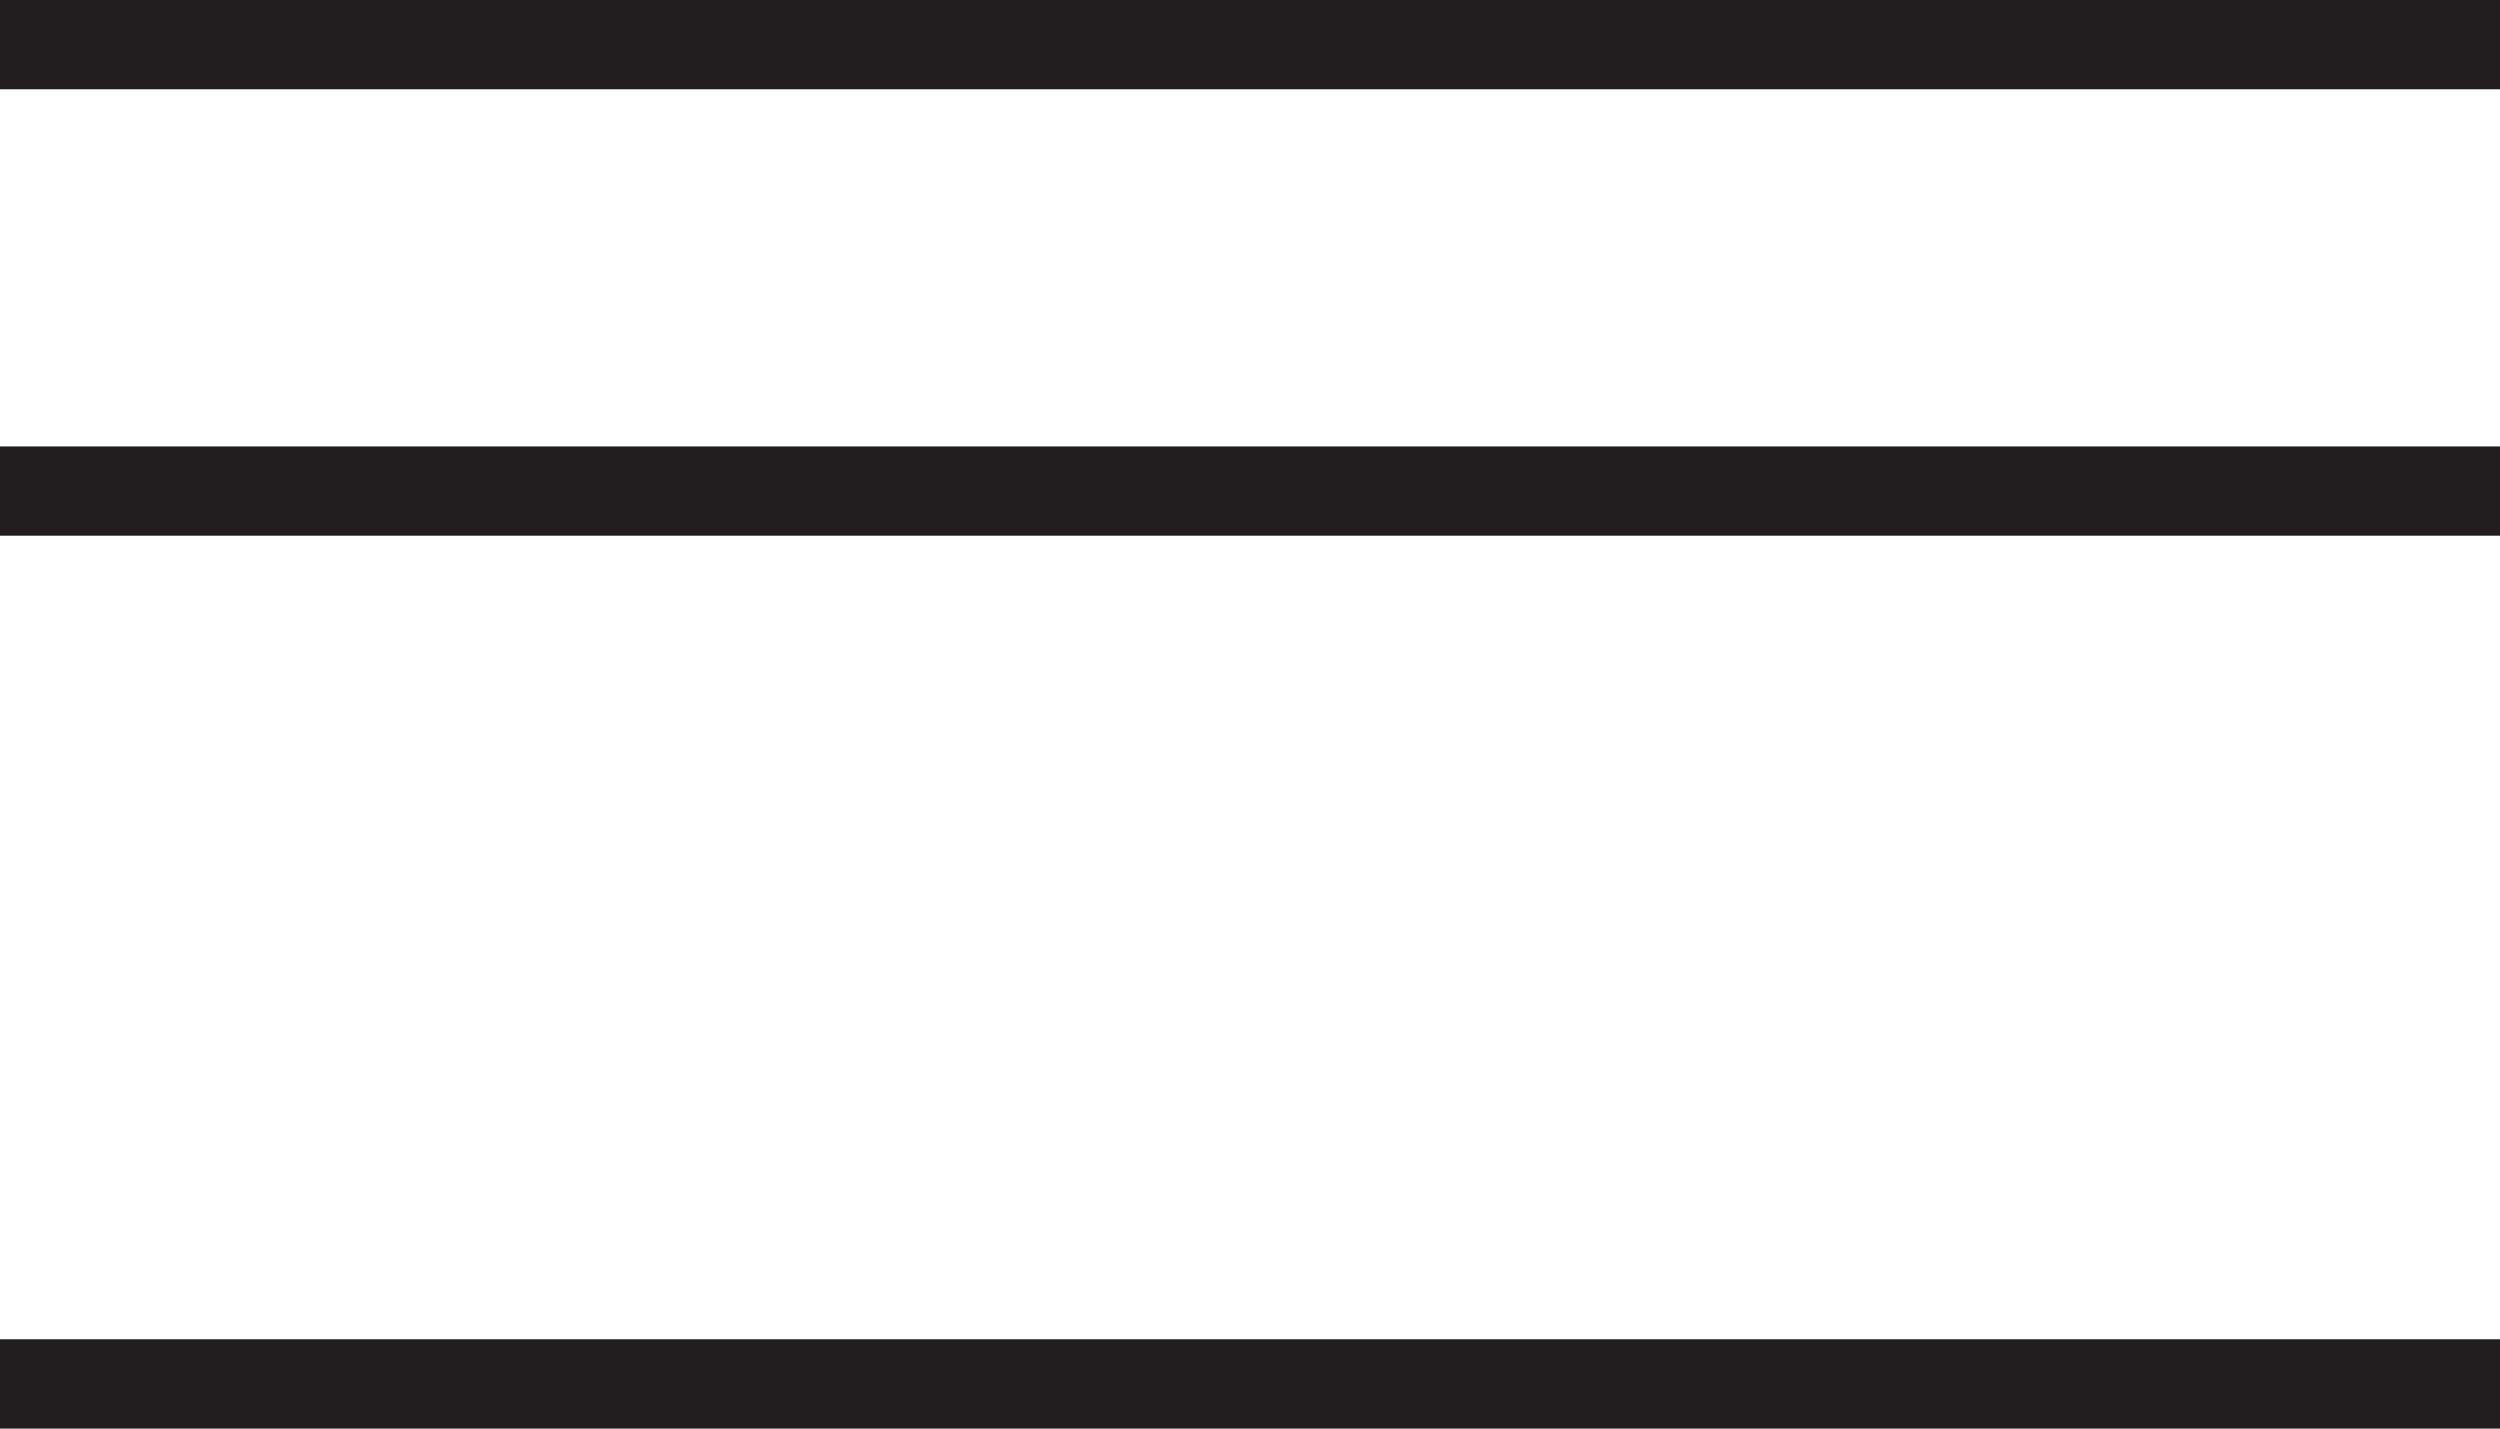 <svg xmlns="http://www.w3.org/2000/svg" xmlns:xlink="http://www.w3.org/1999/xlink" width="28" height="16" viewBox="0 0 28 16"><defs><path id="gveza" d="M275.5 16.5h27"/><path id="gvezb" d="M275.5 21.5h27"/><path id="gvezc" d="M275.5 31.5h27"/></defs><g><g transform="translate(-275 -16)"><use fill="#fff" fill-opacity="0" stroke="#221e1f" stroke-linecap="square" stroke-miterlimit="50" xlink:href="#gveza"/></g><g transform="translate(-275 -16)"><use fill="#fff" fill-opacity="0" stroke="#221e1f" stroke-linecap="square" stroke-miterlimit="50" xlink:href="#gvezb"/></g><g transform="translate(-275 -16)"><use fill="#fff" fill-opacity="0" stroke="#221e1f" stroke-linecap="square" stroke-miterlimit="50" xlink:href="#gvezc"/></g></g></svg>